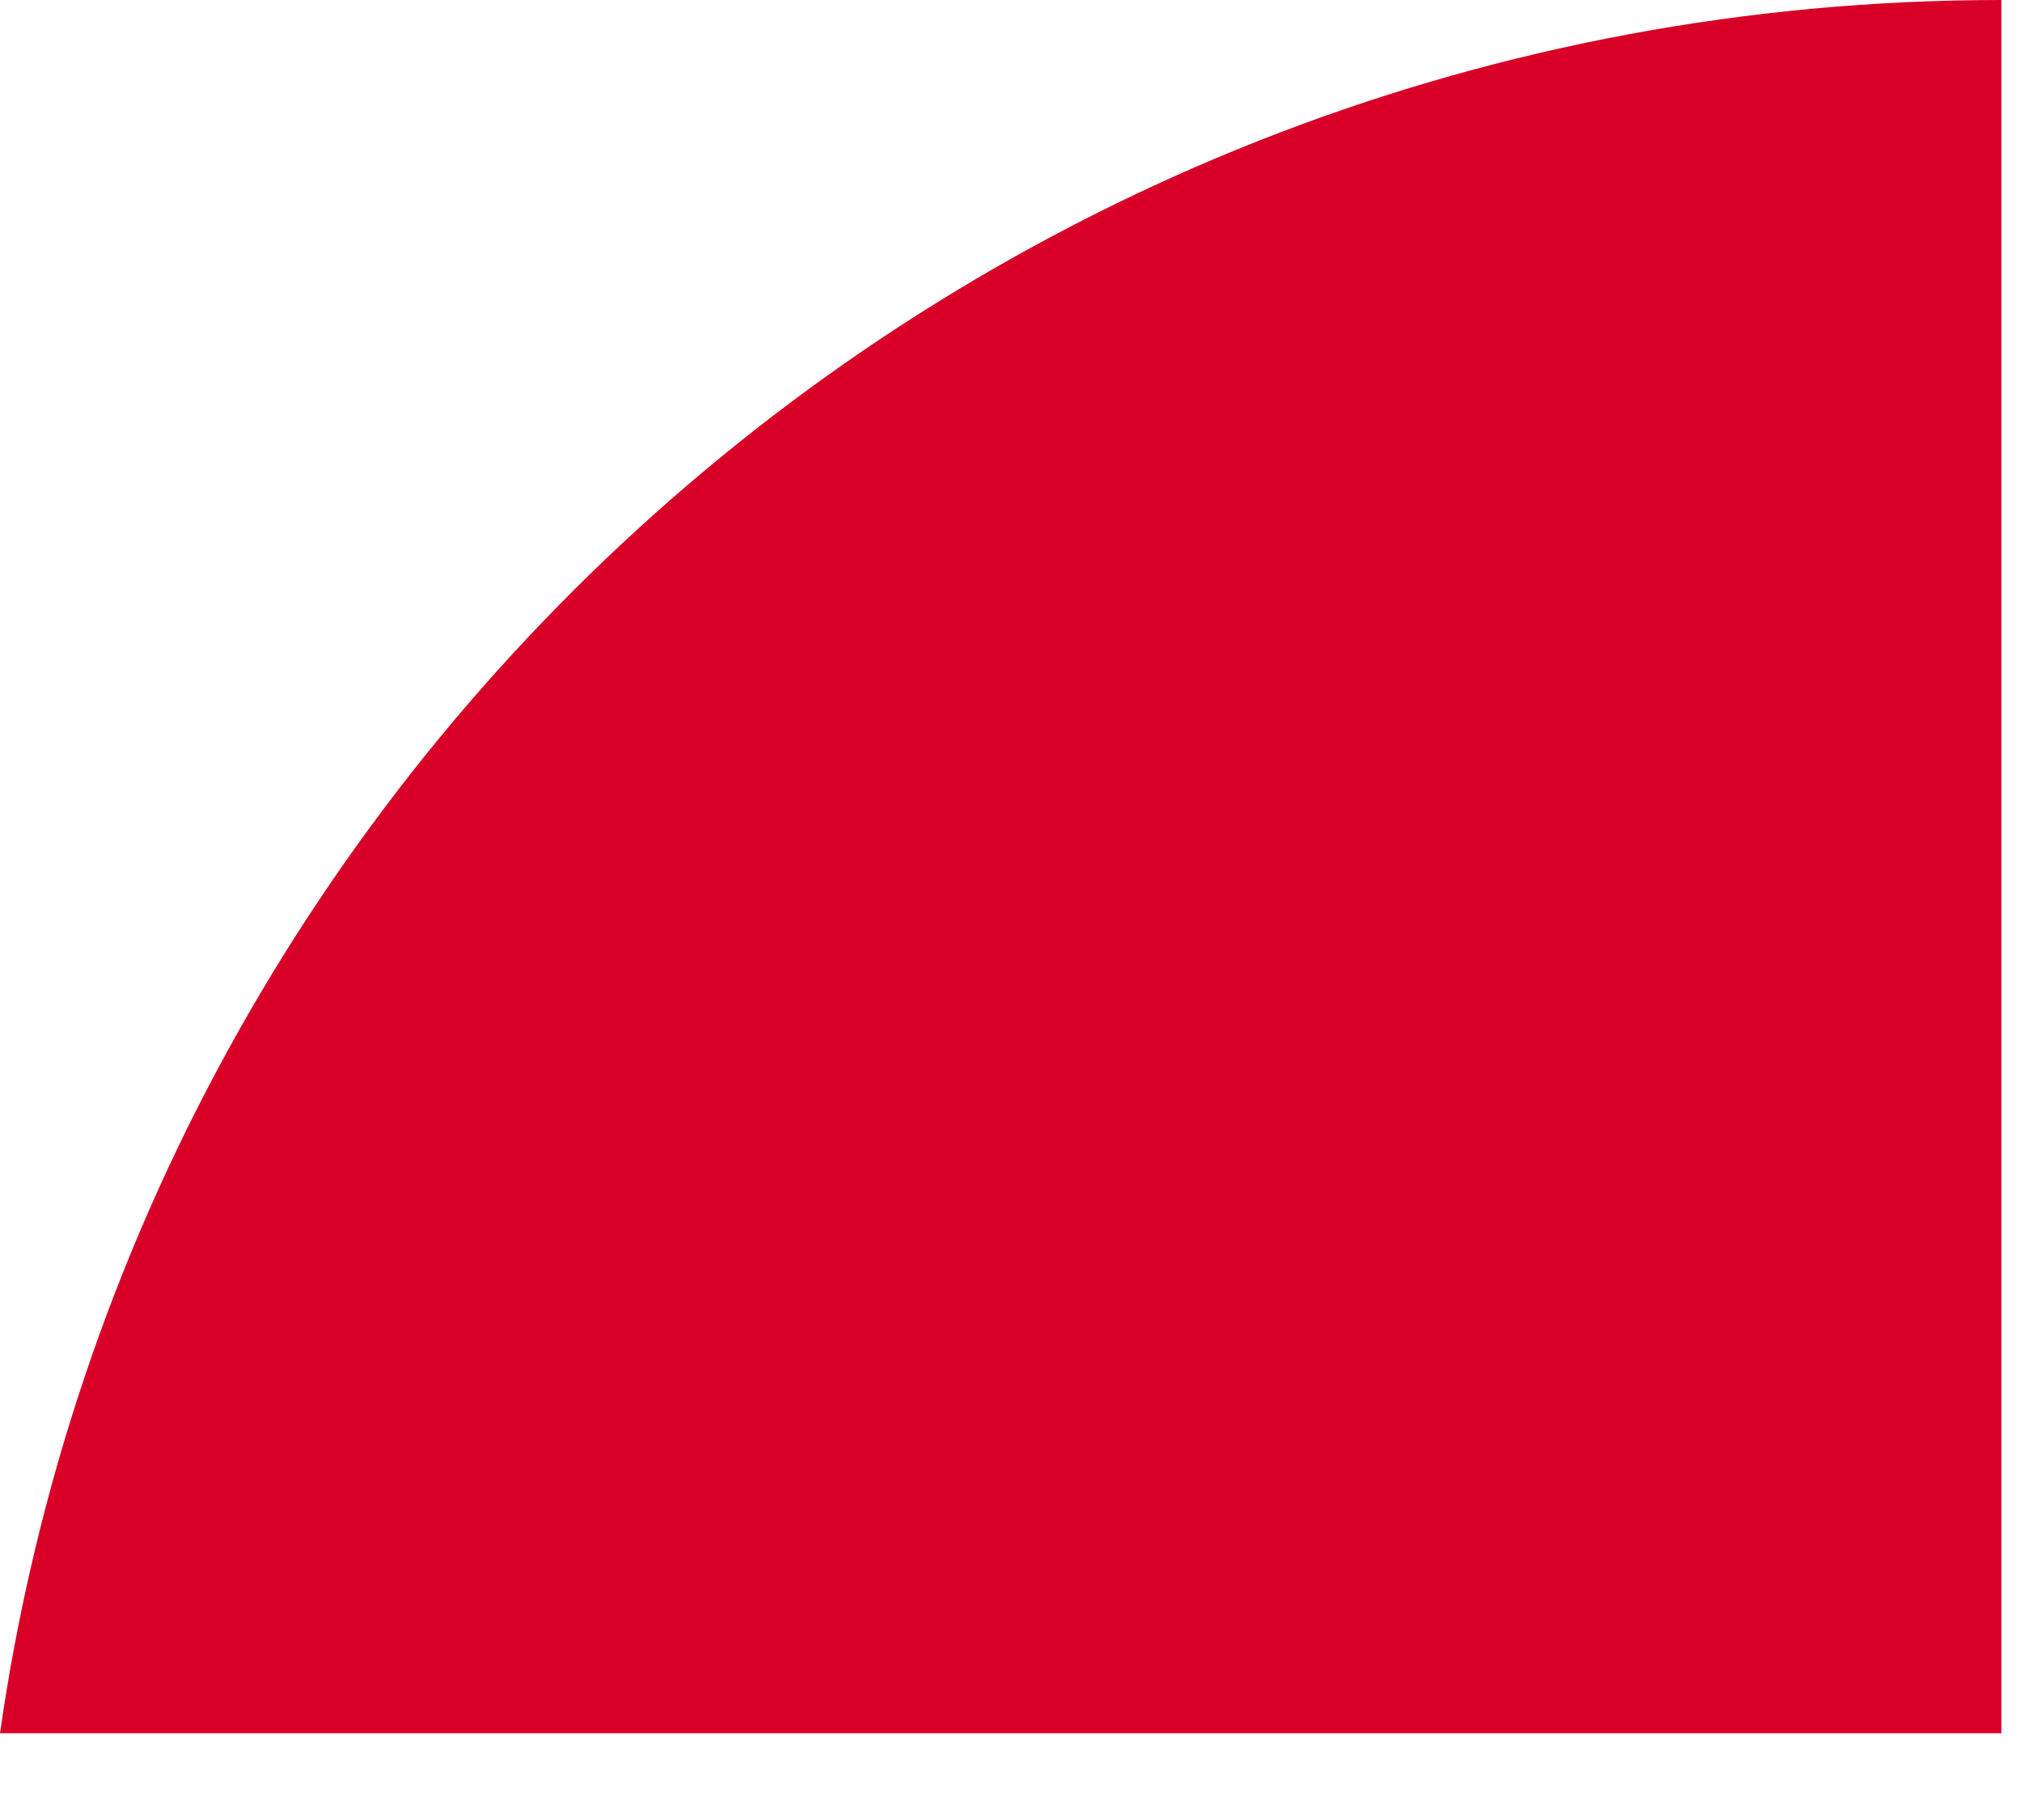 <svg preserveAspectRatio="none" width="100%" height="100%" overflow="visible" style="display: block;" viewBox="0 0 10 9" fill="none" xmlns="http://www.w3.org/2000/svg">
<path id="Vector" d="M9.898 0C4.86 0 0.693 3.725 0 8.571H9.898V0Z" fill="#D80027"/>
</svg>
